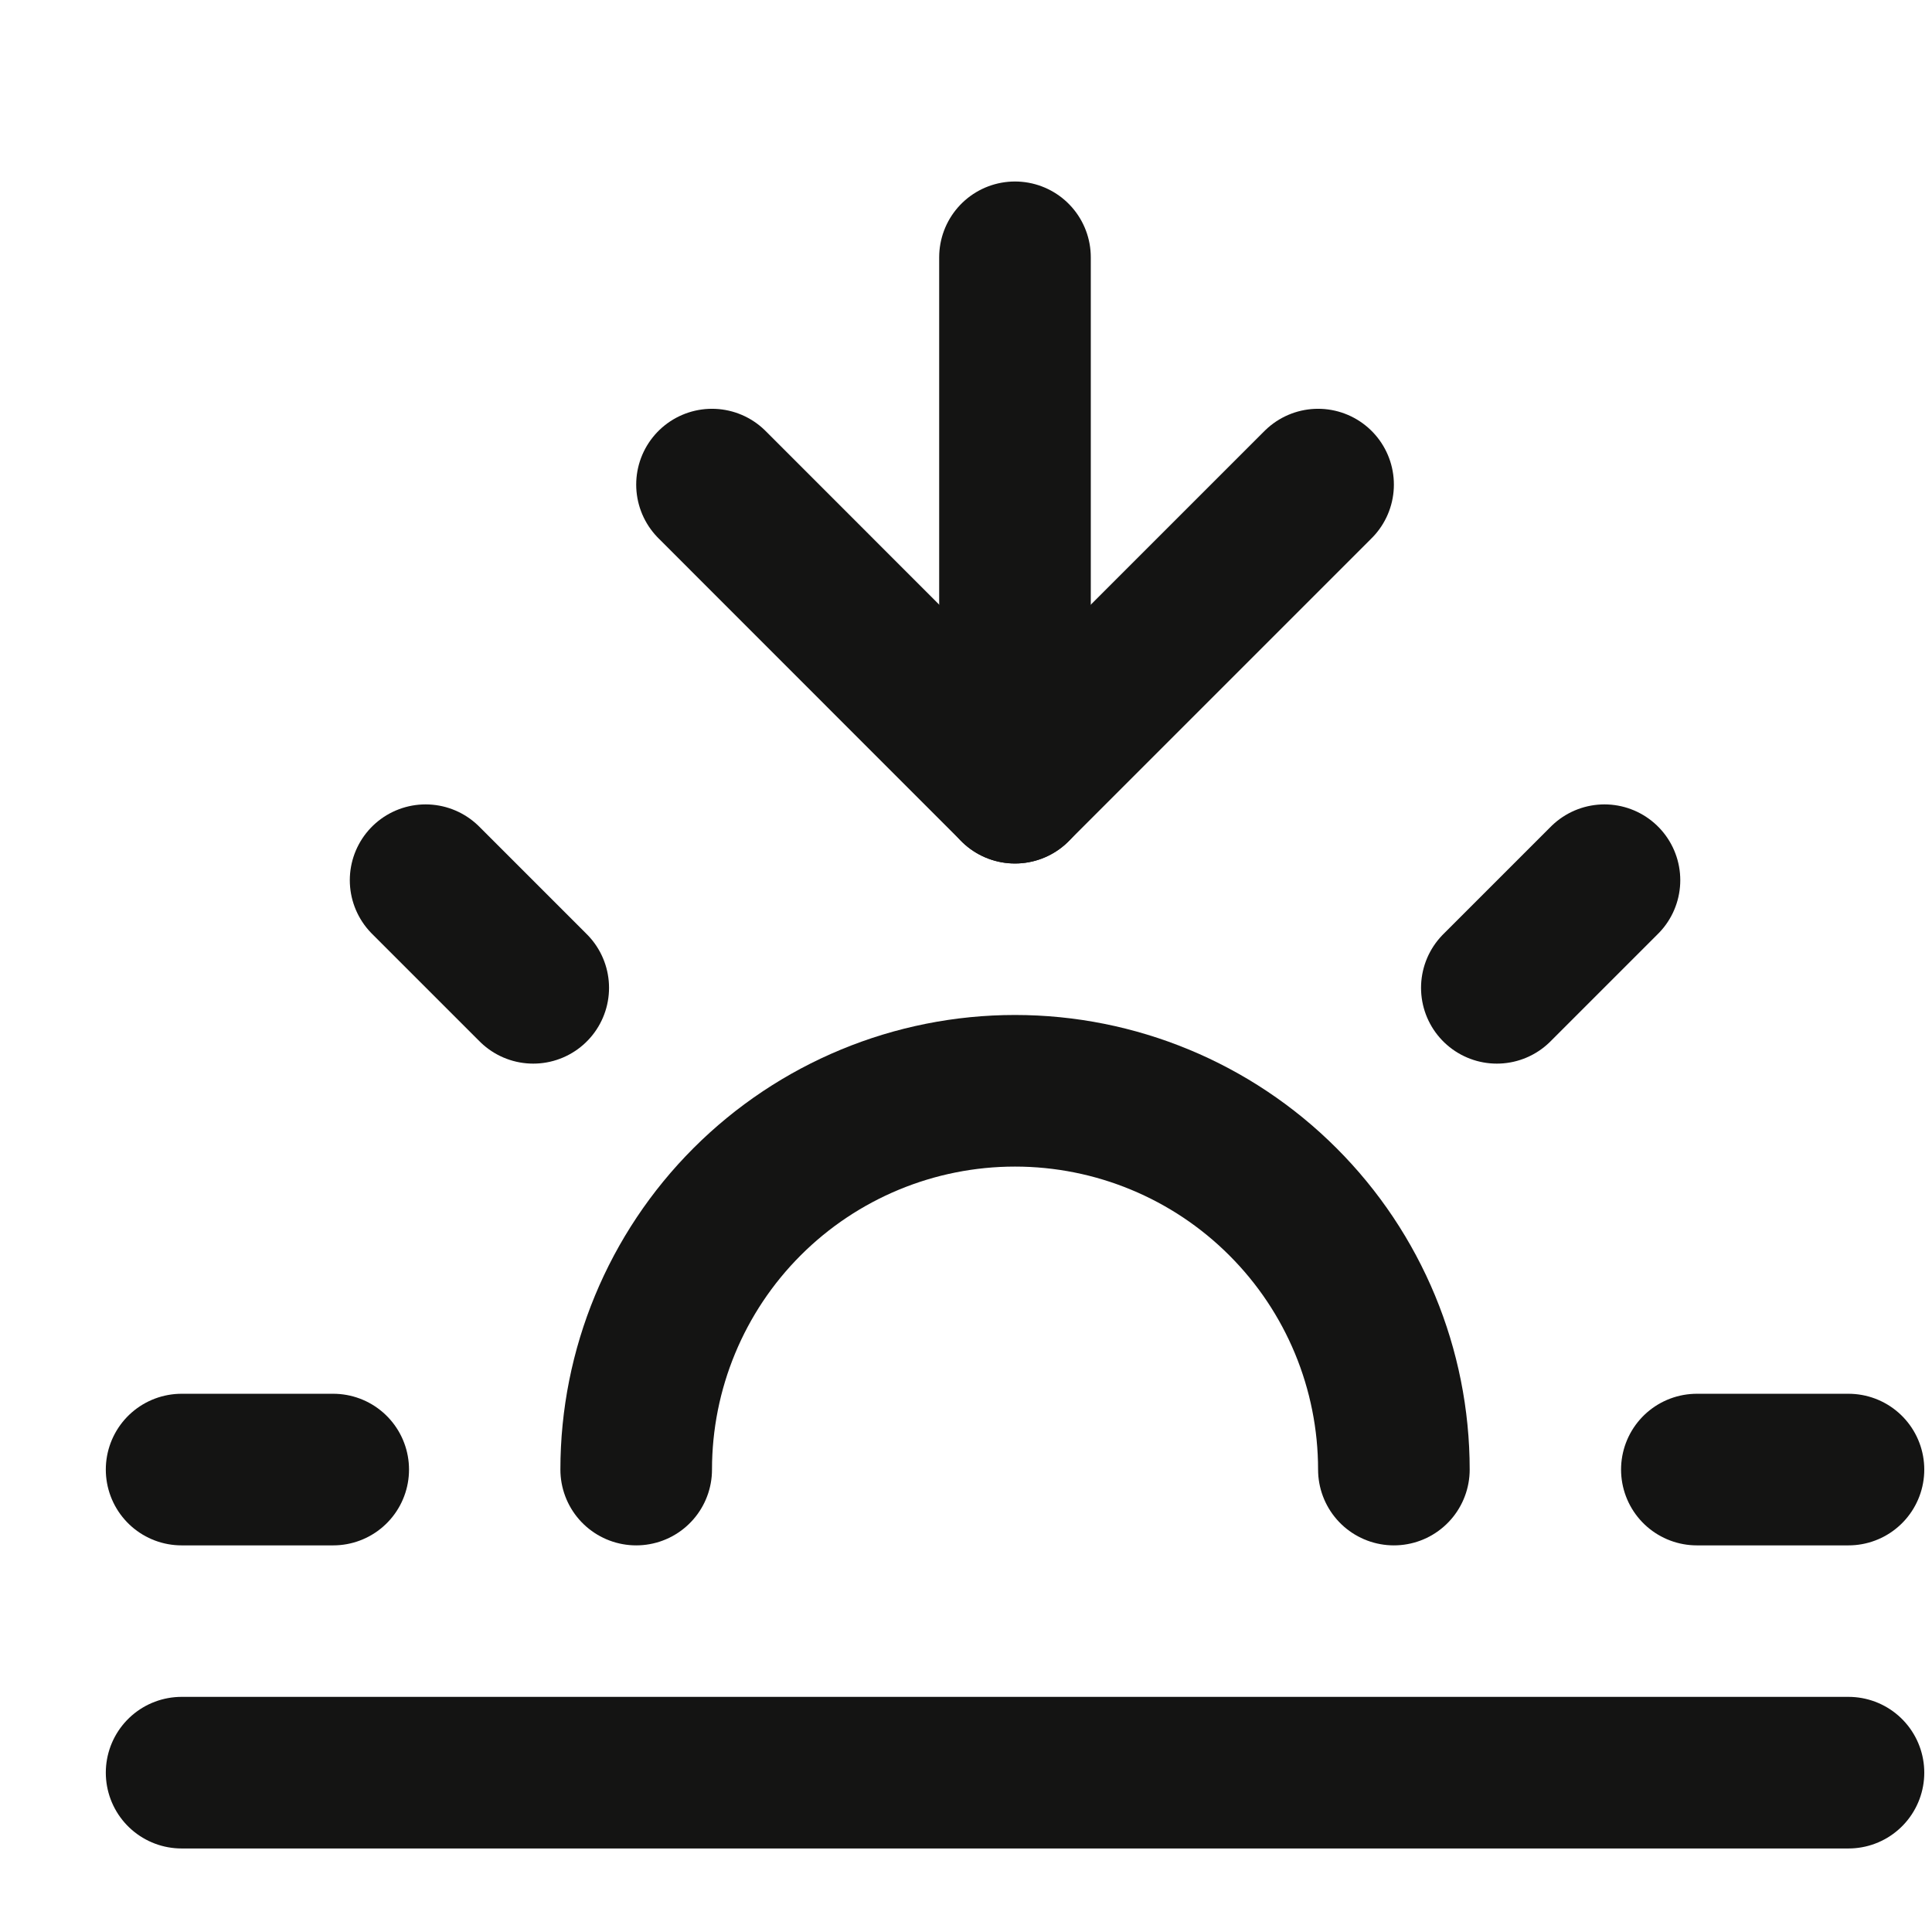 <svg width="17" height="17" viewBox="0 0 17 17" fill="none" xmlns="http://www.w3.org/2000/svg">
<g clip-path="url(#clip0_481_2517)">
<path d="M12.265 12.931C12.265 12.047 11.914 11.199 11.288 10.574C10.663 9.949 9.815 9.598 8.931 9.598C8.047 9.598 7.199 9.949 6.574 10.574C5.949 11.199 5.598 12.047 5.598 12.931" stroke="#141413" stroke-width="1.334" stroke-linecap="round" stroke-linejoin="round"/>
<path d="M8.931 6.931V2.264" stroke="#141413" stroke-width="1.334" stroke-linecap="round" stroke-linejoin="round"/>
<path d="M3.745 7.745L4.692 8.692" stroke="#141413" stroke-width="1.334" stroke-linecap="round" stroke-linejoin="round"/>
<path d="M1.598 12.931H2.932" stroke="#141413" stroke-width="1.334" stroke-linecap="round" stroke-linejoin="round"/>
<path d="M14.931 12.931H16.265" stroke="#141413" stroke-width="1.334" stroke-linecap="round" stroke-linejoin="round"/>
<path d="M13.171 8.692L14.118 7.745" stroke="#141413" stroke-width="1.334" stroke-linecap="round" stroke-linejoin="round"/>
<path d="M16.265 15.598H1.598" stroke="#141413" stroke-width="1.334" stroke-linecap="round" stroke-linejoin="round"/>
<path d="M11.598 4.264L8.931 6.931L6.265 4.264" stroke="#141413" stroke-width="1.334" stroke-linecap="round" stroke-linejoin="round"/>
</g>
<defs>
<clipPath id="clip0_481_2517">
<rect width="16" height="16" fill="white" transform="translate(0.931 0.931)"/>
</clipPath>
</defs>
</svg>
